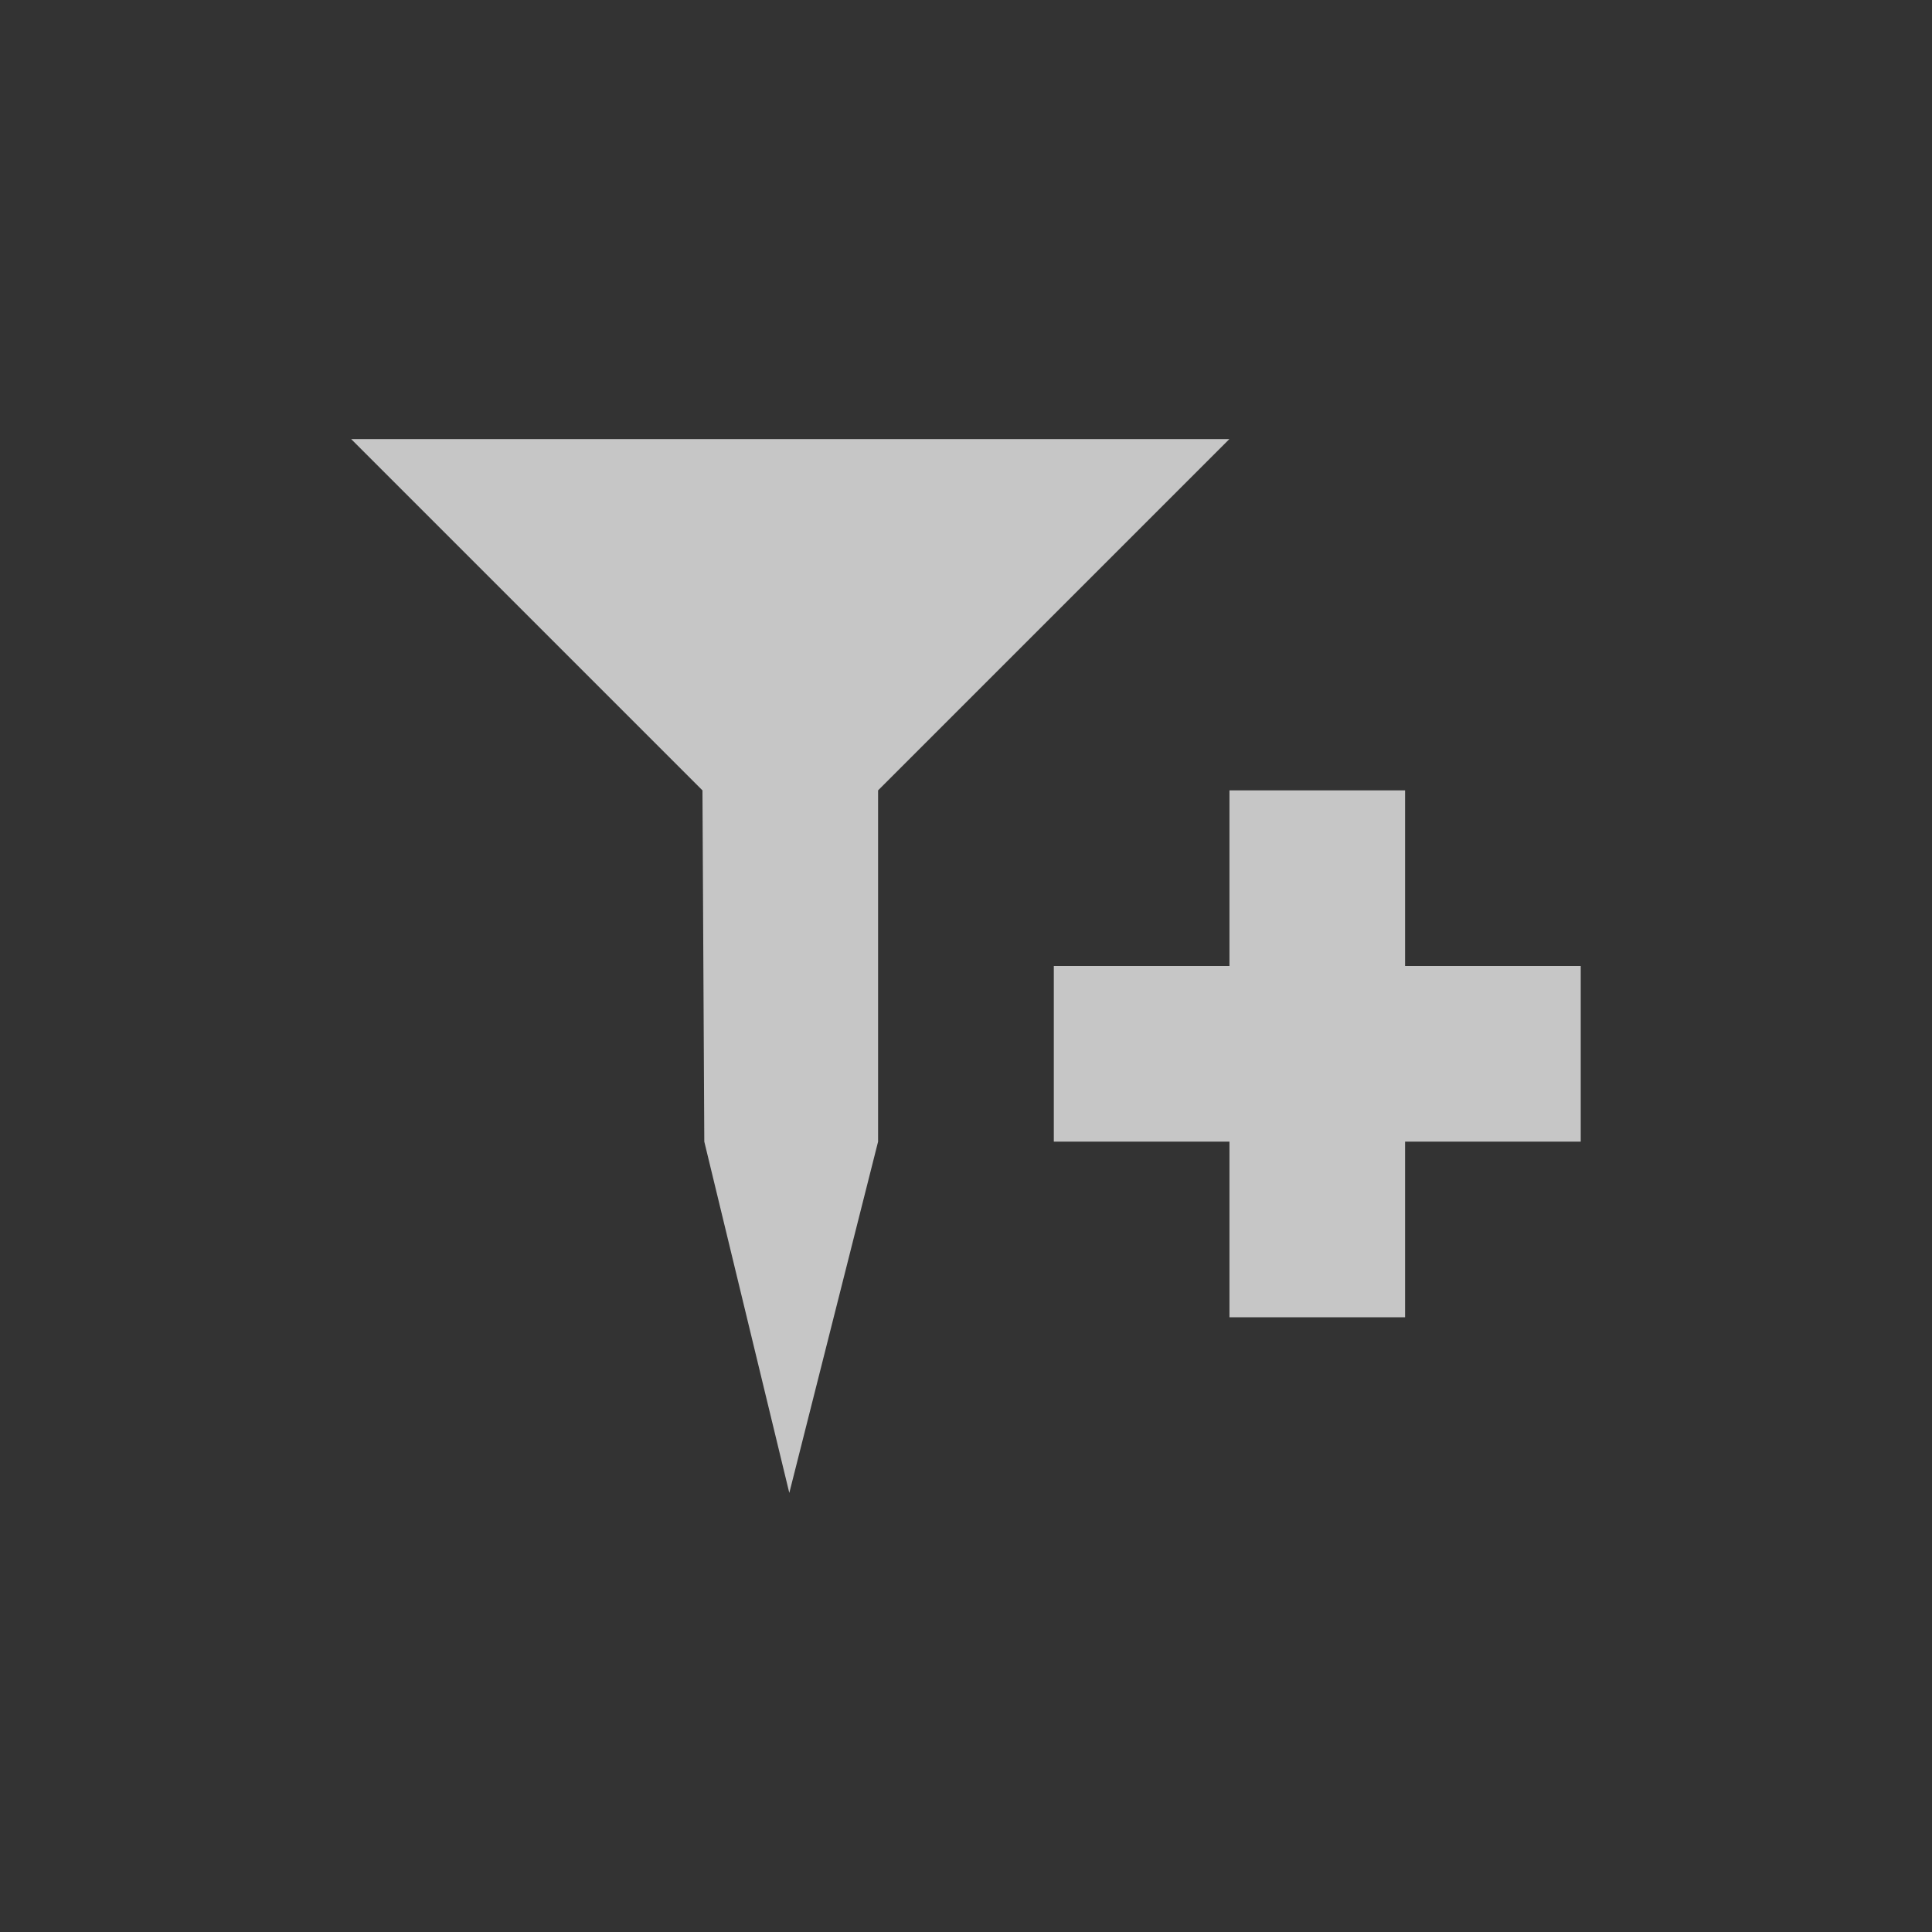 <?xml version="1.0" encoding="UTF-8" standalone="no"?>
<!--Created with Inkscape (http://www.inkscape.org/)-->
<svg id="svg7384" xmlns:rdf="http://www.w3.org/1999/02/22-rdf-syntax-ns#" style="enable-background:new" xmlns="http://www.w3.org/2000/svg" xmlns:osb="http://www.openswatchbook.org/uri/2009/osb" height="22" width="22" version="1.1" xmlns:cc="http://creativecommons.org/ns#" xmlns:dc="http://purl.org/dc/elements/1.1/">
    <rect width="100%" height="100%" fill="#333333" stroke="none"/>
    <title id="title8473">
        Paper Symbolic Icon Theme
    </title>
    <g id="layer12" transform="translate(-365 99.003)">
        <g id="g4139" fill="#fff" transform="translate(4,3)">
            <path id="path5873" opacity=".72" d="m369.02-89.003-0.021-4-4-4h10l-4 4 0 4-1.011 4z"/>
            <path id="rect4157" opacity=".72" d="m10 6v2h-2v2h2v2h2v-2h2v-2h-2v-2h-2z" transform="translate(365 -99.003)"/>
        </g>
    </g>
</svg>
